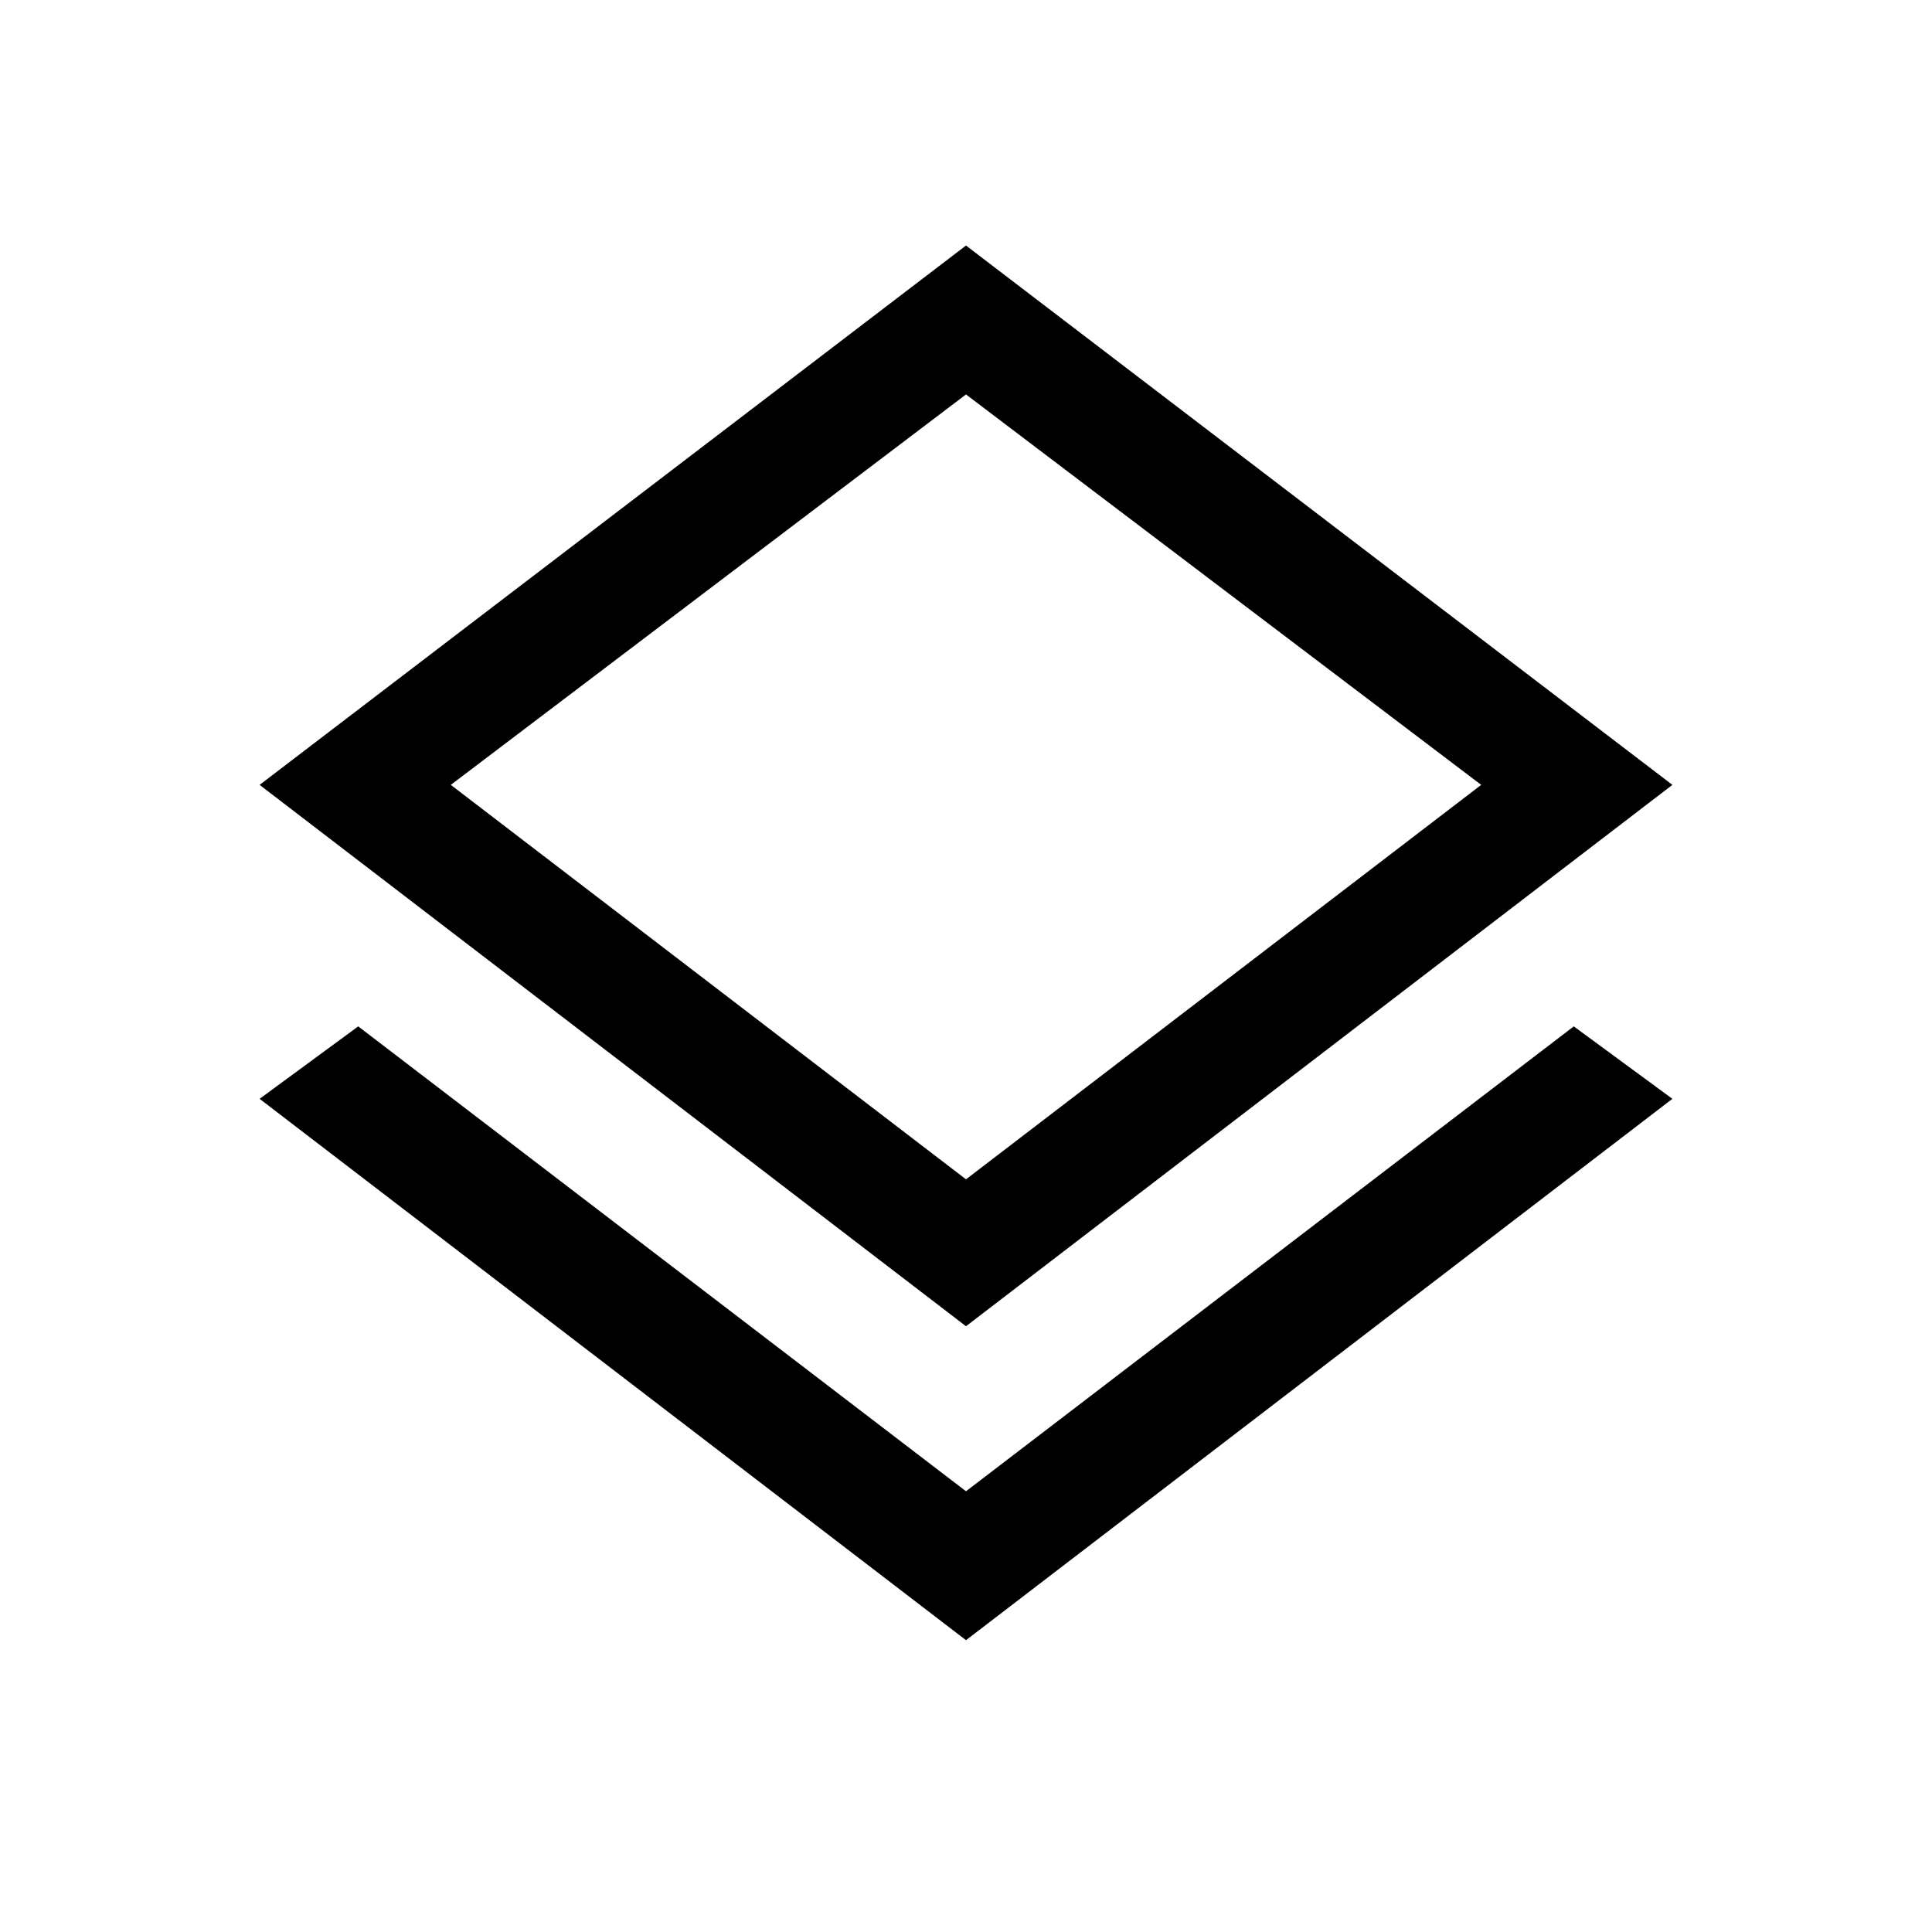<svg xmlns="http://www.w3.org/2000/svg" height="48" width="48"><path d="M24 40.75 6.45 27.3l2.45-1.8L24 37.05 39.1 25.5l2.45 1.8Zm0-7.8L6.45 19.5 24 6.1l17.55 13.4Zm0-14.2Zm0 10.55 12.8-9.8L24 9.8l-12.8 9.7Z"/></svg>